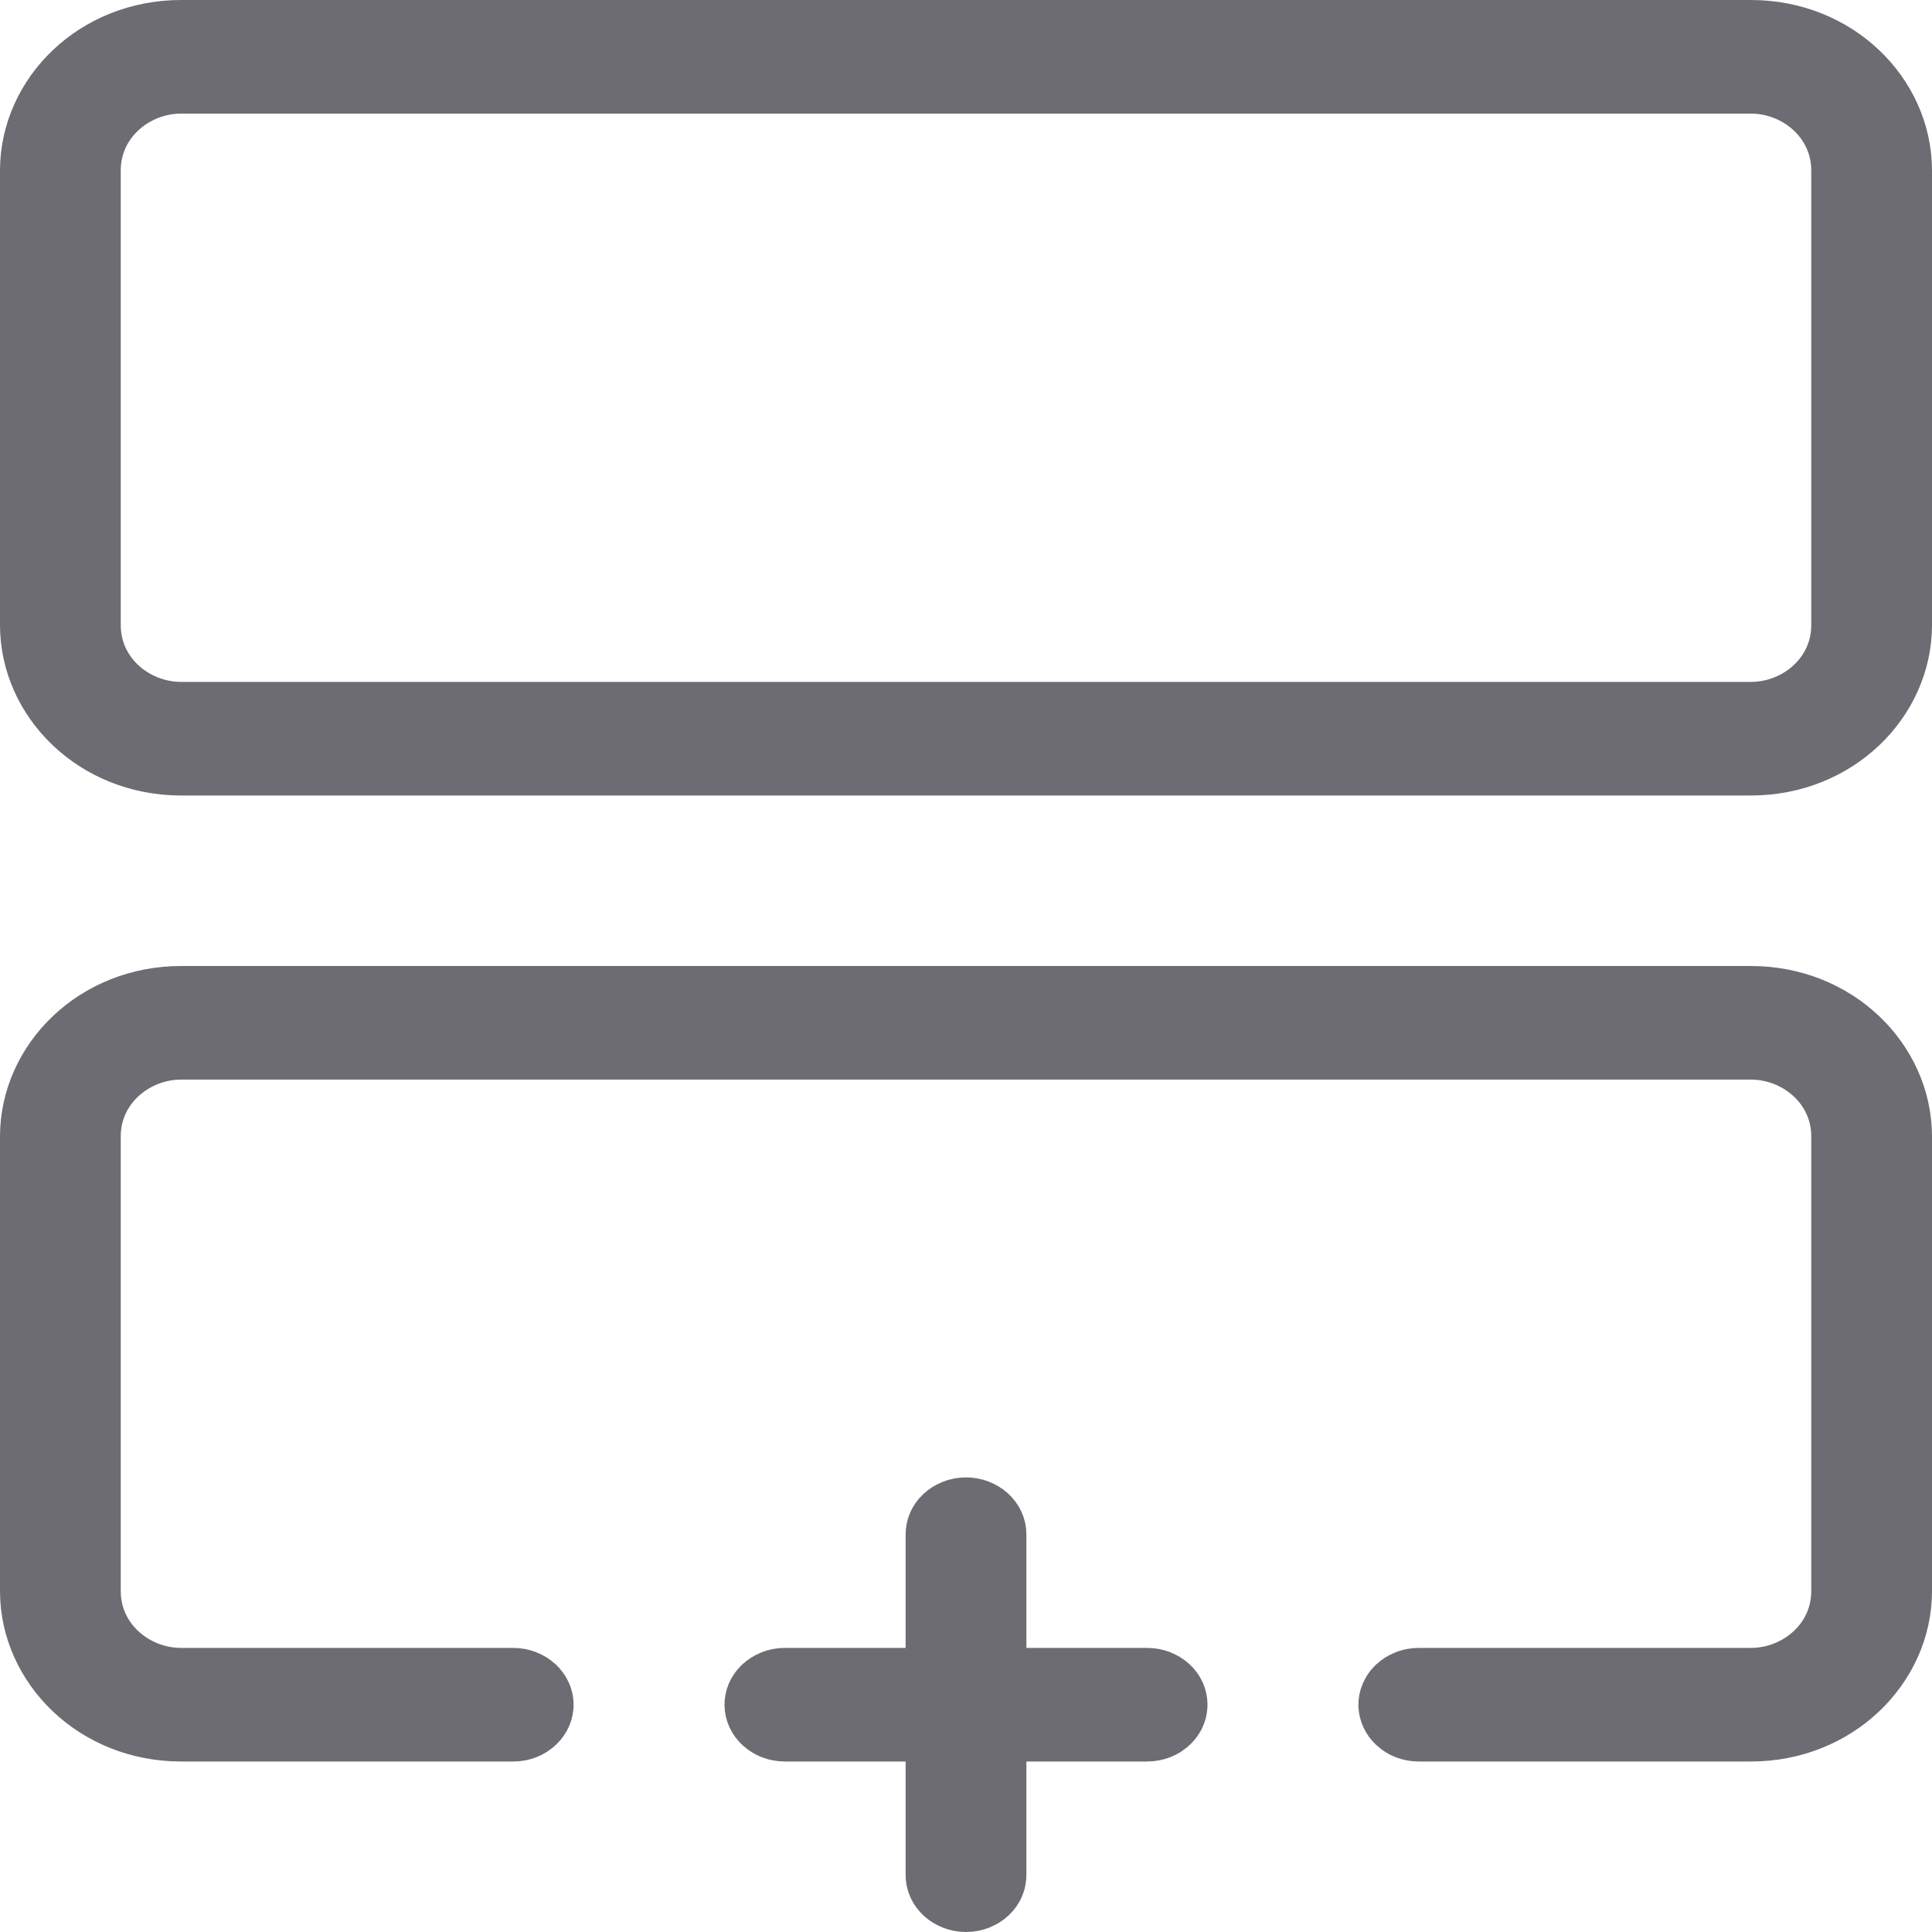 <svg width="20" height="20" viewBox="0 0 20 20" fill="none" xmlns="http://www.w3.org/2000/svg">
<path d="M9.875 18.235V17.735H9.375H8.125C8.081 17.735 8.047 17.719 8.026 17.699C8.005 17.68 8 17.661 8 17.647C8 17.633 8.005 17.614 8.026 17.595C8.047 17.576 8.081 17.559 8.125 17.559H9.375H9.875V17.059V15.882C9.875 15.868 9.88 15.85 9.901 15.83C9.922 15.811 9.956 15.794 10 15.794C10.044 15.794 10.078 15.811 10.099 15.83C10.12 15.85 10.125 15.868 10.125 15.882V17.059V17.559H10.625H11.875C11.919 17.559 11.954 17.576 11.975 17.595C11.995 17.614 12 17.633 12 17.647C12 17.661 11.995 17.68 11.974 17.699C11.953 17.719 11.919 17.735 11.875 17.735H10.625H10.125V18.235V19.412C10.125 19.426 10.12 19.444 10.099 19.464C10.078 19.483 10.044 19.5 10 19.5C9.956 19.5 9.922 19.483 9.901 19.464C9.88 19.444 9.875 19.426 9.875 19.412V18.235ZM1.875 0.676C1.283 0.676 0.75 1.135 0.75 1.765V6.471C0.75 7.1 1.283 7.559 1.875 7.559H18.125C18.717 7.559 19.25 7.1 19.25 6.471V1.765C19.25 1.136 18.717 0.676 18.125 0.676H1.875ZM1.875 0.5H18.125C18.913 0.5 19.5 1.094 19.5 1.765V6.471C19.5 7.141 18.913 7.735 18.125 7.735H1.875C1.087 7.735 0.5 7.141 0.5 6.471V1.765C0.5 1.094 1.087 0.5 1.875 0.5ZM5.313 17.559C5.357 17.559 5.391 17.576 5.412 17.595C5.432 17.615 5.438 17.633 5.438 17.647C5.438 17.661 5.432 17.68 5.412 17.699C5.391 17.719 5.357 17.735 5.313 17.735H1.875C1.087 17.735 0.5 17.141 0.5 16.471V11.765C0.5 11.094 1.087 10.5 1.875 10.5H18.125C18.913 10.5 19.5 11.094 19.5 11.765V16.471C19.5 17.141 18.913 17.735 18.125 17.735H14.688C14.643 17.735 14.609 17.719 14.588 17.699C14.568 17.68 14.562 17.661 14.562 17.647C14.562 17.633 14.568 17.615 14.588 17.595C14.609 17.576 14.643 17.559 14.688 17.559H18.125C18.717 17.559 19.25 17.1 19.25 16.471V11.764C19.25 11.135 18.717 10.676 18.125 10.676H1.875C1.283 10.676 0.75 11.135 0.75 11.764V16.471C0.75 17.1 1.283 17.559 1.875 17.559H5.313Z" fill="black" stroke="#6D6C73"/>
</svg>
